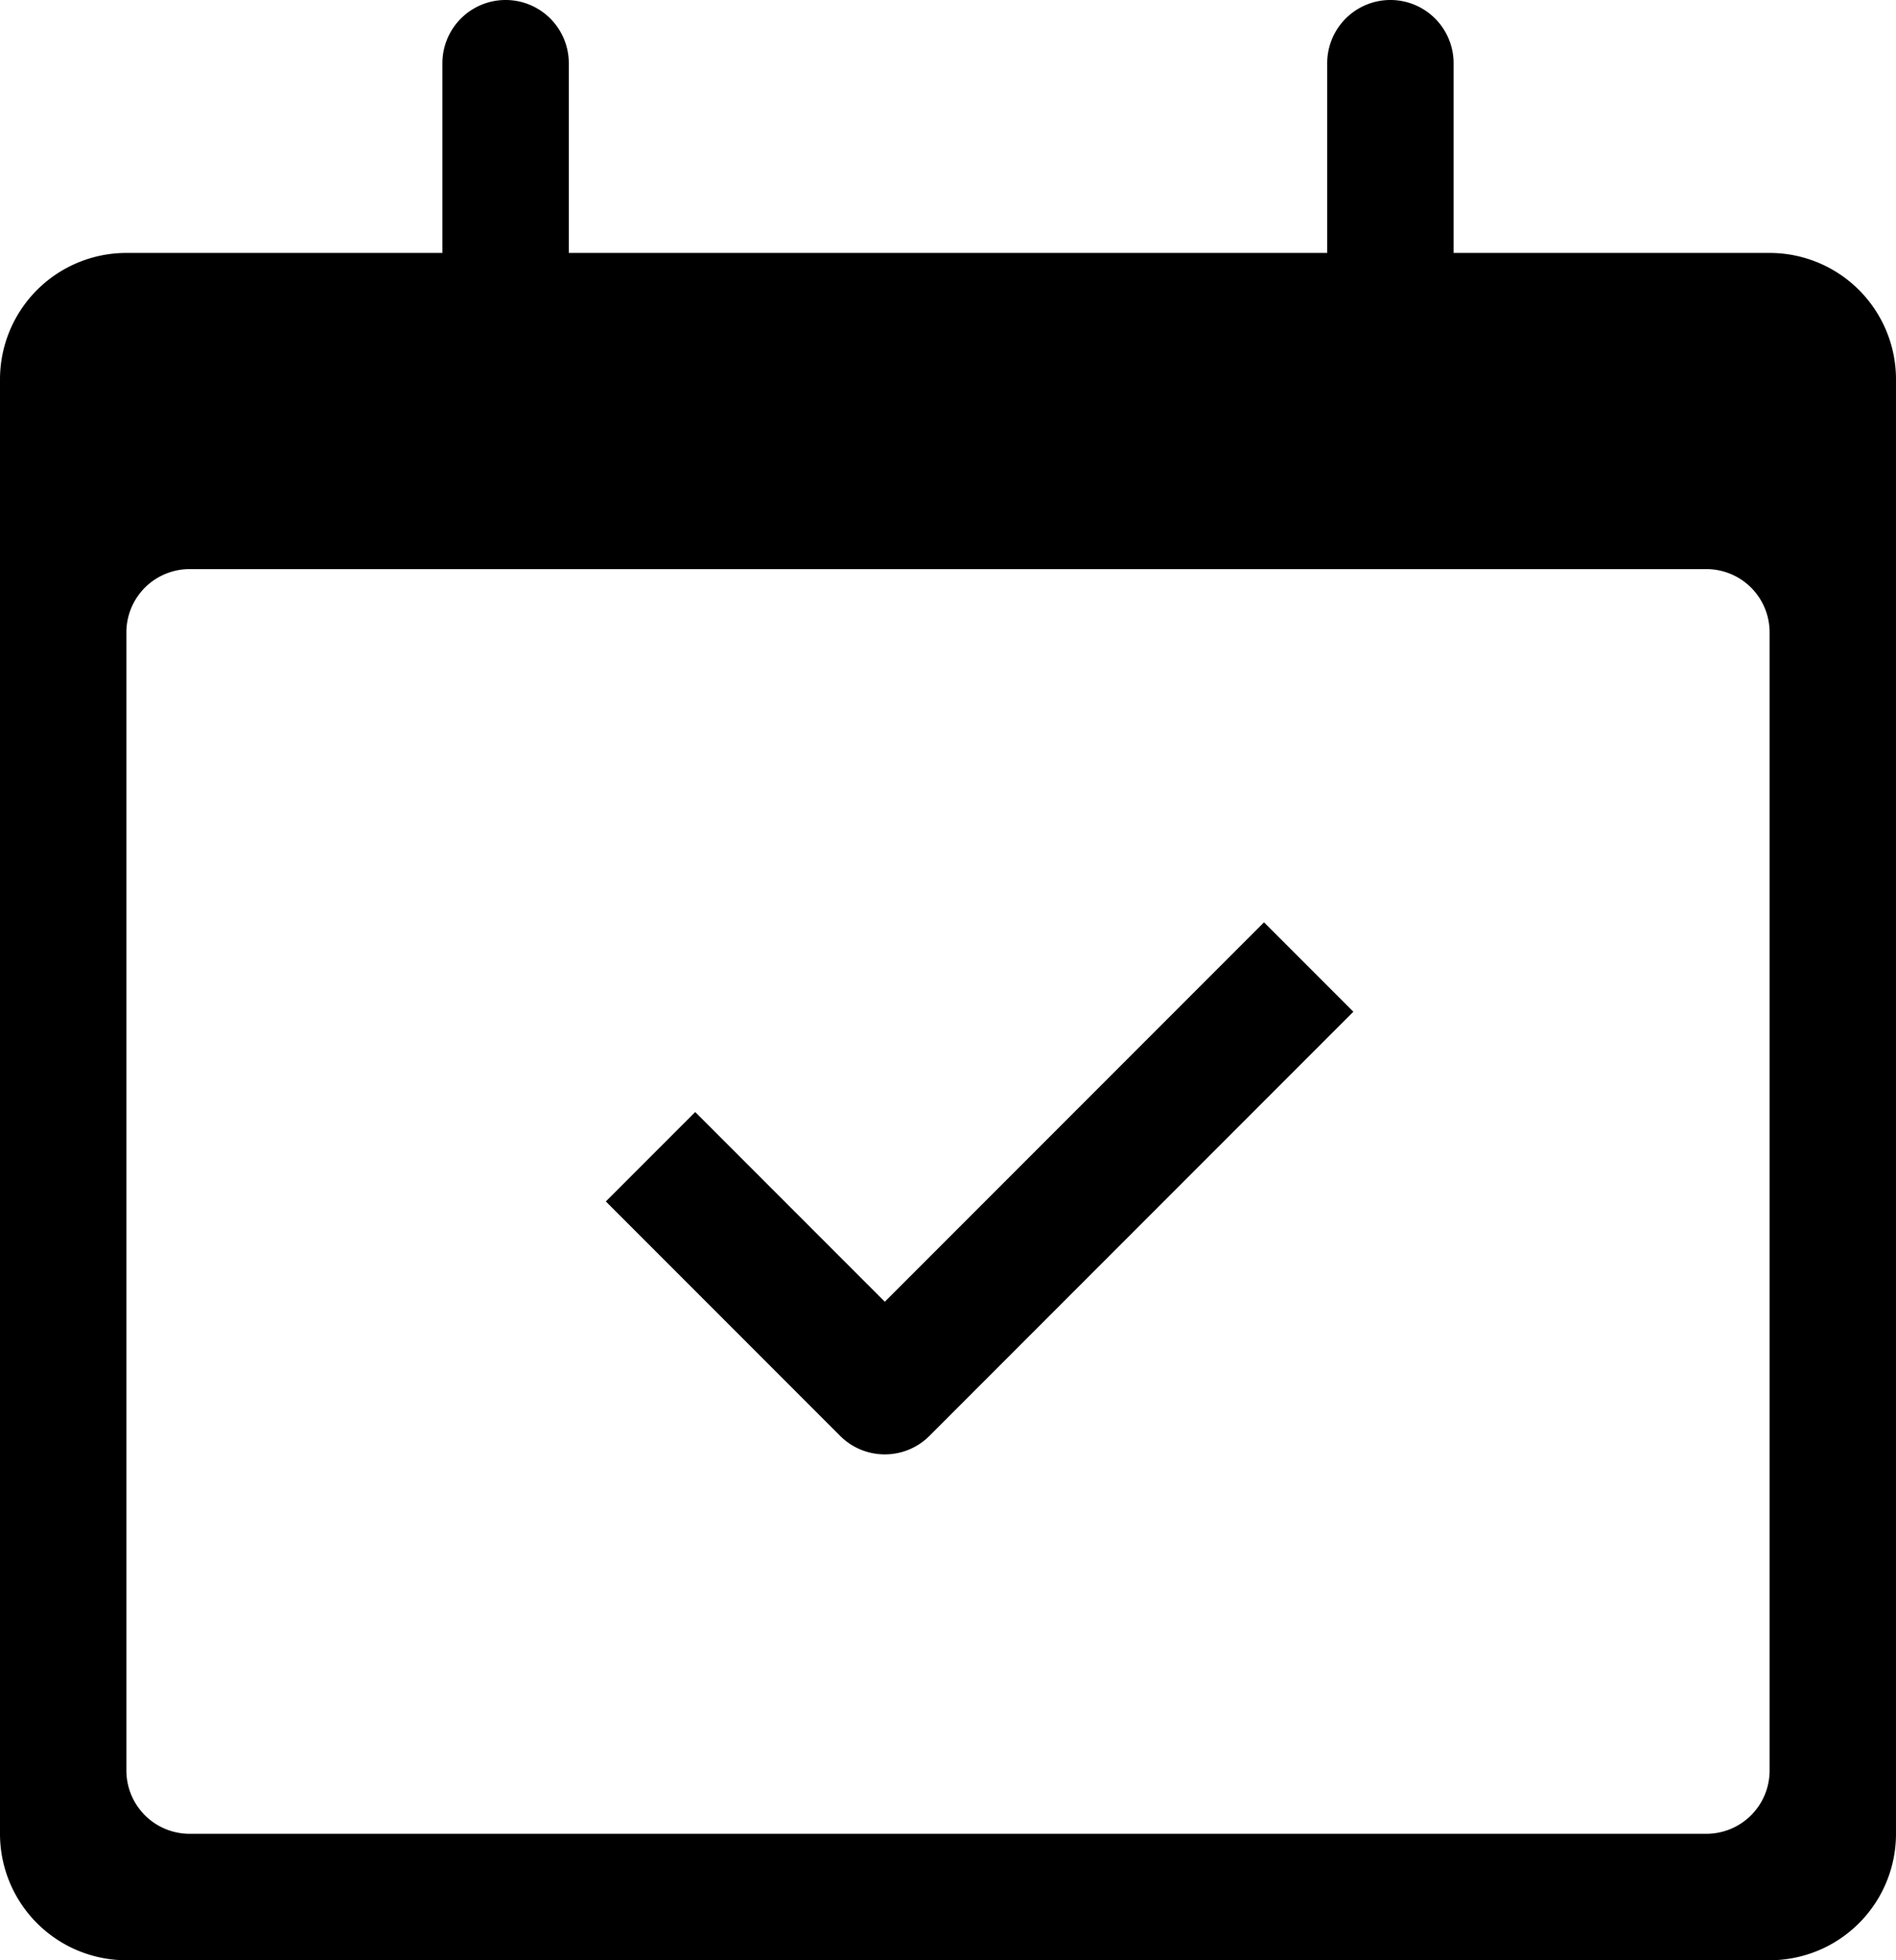 <svg width="inherit" height="inherit"  viewBox="0 0 30 31" fill="inherit" xmlns="http://www.w3.org/2000/svg">
    <path
        d="M28 4h-5V1a1 1 0 0 0-2 0v3H9V1a1 1 0 0 0-2 0v3H2a2 2 0 0 0-2 2v23a2 2 0 0 0 2 2h26a2 2 0 0 0 2-2V6a2 2 0 0 0-2-2Zm-1 25H3a1 1 0 0 1-1-1V10a1 1 0 0 1 1-1h24a1 1 0 0 1 1 1v18a1 1 0 0 1-1 1Z" />
    <path d="M14 23a.997.997 0 0 1-.707-.293L9.586 19 11 17.586l3 3 6-6L21.414 16l-6.707 6.707A.997.997 0 0 1 14 23Z" />
</svg>
